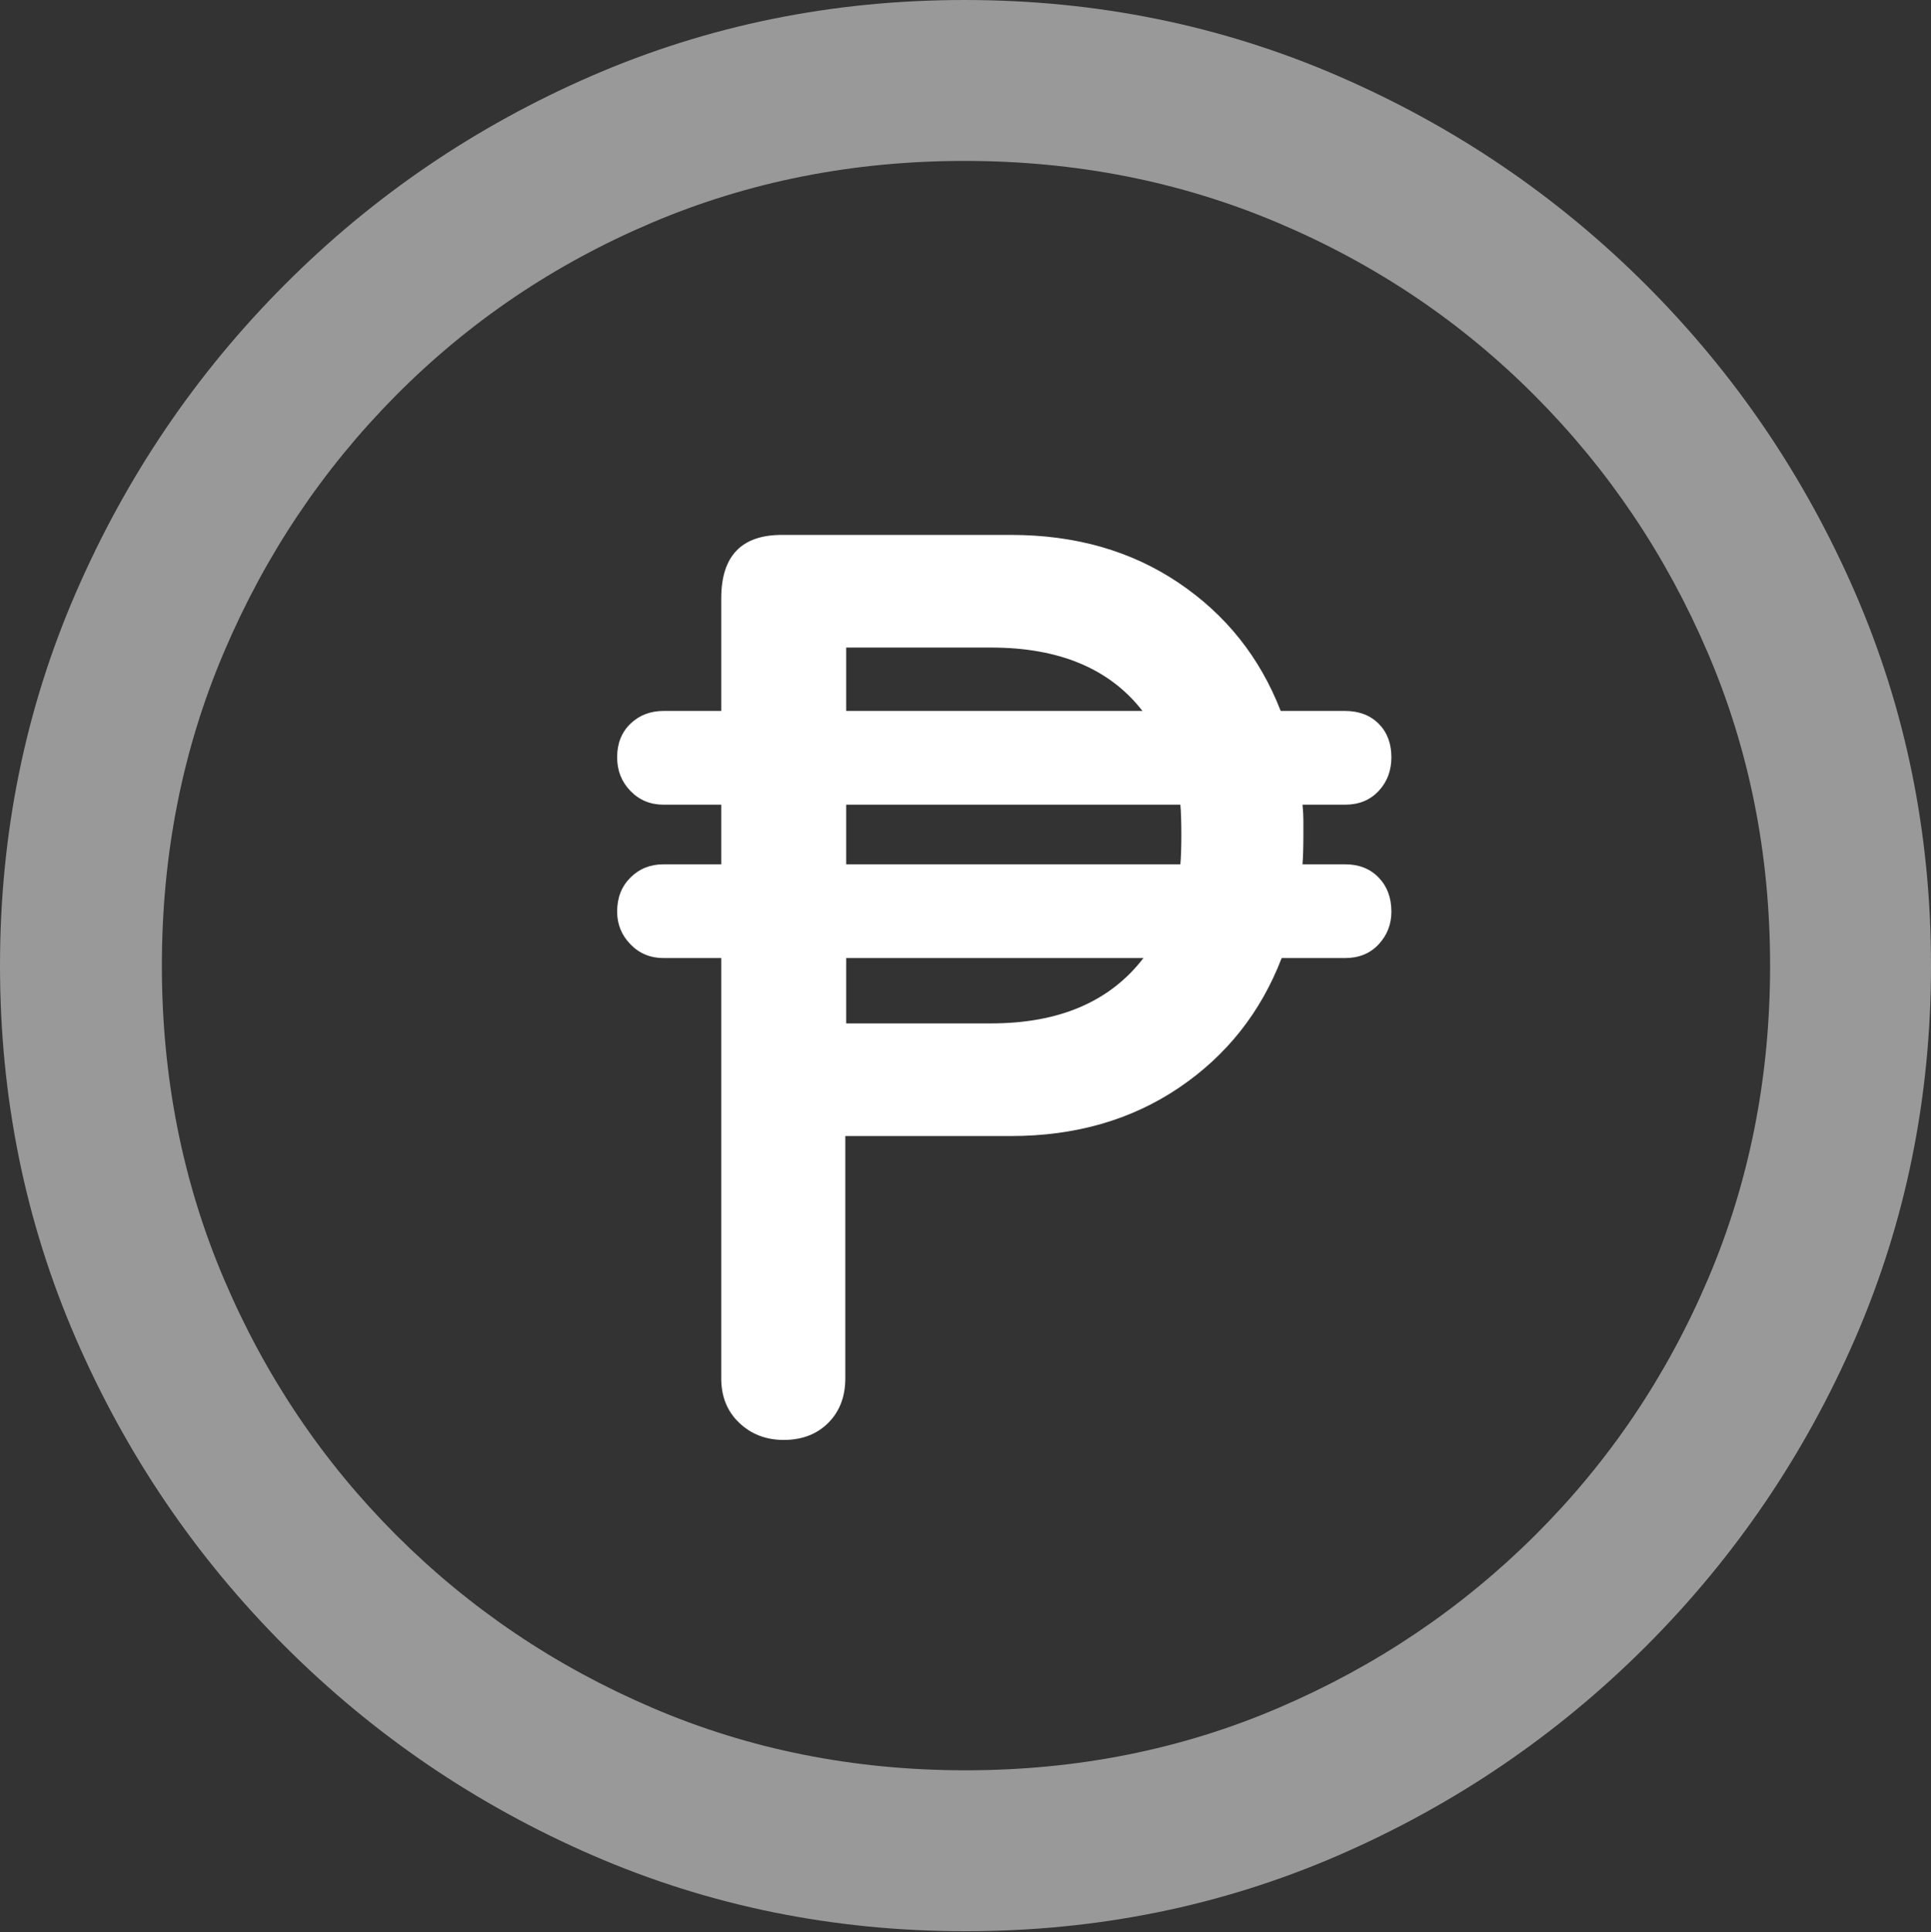 <?xml version="1.0" encoding="UTF-8"?>
<!--Generator: Apple Native CoreSVG 175.5-->
<!DOCTYPE svg
PUBLIC "-//W3C//DTD SVG 1.1//EN"
       "http://www.w3.org/Graphics/SVG/1.1/DTD/svg11.dtd">
<svg version="1.1" xmlns="http://www.w3.org/2000/svg" xmlns:xlink="http://www.w3.org/1999/xlink" width="19.922" height="19.932">
 <rect width="100%" height="100%" fill="#333333" stroke="none"/>
 <g>
  <rect height="19.932" opacity="0" width="19.922" x="0" y="0"/>
  <path d="M9.961 19.922Q12.002 19.922 13.804 19.141Q15.605 18.359 16.982 16.982Q18.359 15.605 19.141 13.804Q19.922 12.002 19.922 9.961Q19.922 7.92 19.141 6.118Q18.359 4.316 16.982 2.939Q15.605 1.562 13.799 0.781Q11.992 0 9.951 0Q7.91 0 6.108 0.781Q4.307 1.562 2.935 2.939Q1.562 4.316 0.781 6.118Q0 7.92 0 9.961Q0 12.002 0.781 13.804Q1.562 15.605 2.939 16.982Q4.316 18.359 6.118 19.141Q7.92 19.922 9.961 19.922ZM9.961 18.262Q8.232 18.262 6.729 17.617Q5.225 16.973 4.087 15.835Q2.949 14.697 2.31 13.193Q1.67 11.69 1.67 9.961Q1.67 8.232 2.31 6.729Q2.949 5.225 4.082 4.082Q5.215 2.939 6.719 2.3Q8.223 1.66 9.951 1.66Q11.68 1.66 13.188 2.3Q14.697 2.939 15.835 4.082Q16.973 5.225 17.617 6.729Q18.262 8.232 18.262 9.961Q18.262 11.69 17.622 13.193Q16.982 14.697 15.84 15.835Q14.697 16.973 13.193 17.617Q11.69 18.262 9.961 18.262Z" fill="rgba(255,255,255,0.5)"/>
  <path d="M6.367 9.404Q6.367 9.6 6.504 9.741Q6.641 9.883 6.846 9.883L7.441 9.883L7.441 14.219Q7.441 14.502 7.627 14.678Q7.812 14.854 8.086 14.854Q8.369 14.854 8.545 14.678Q8.721 14.502 8.721 14.219L8.721 11.719L10.43 11.719Q11.426 11.719 12.163 11.221Q12.9 10.723 13.223 9.883L13.877 9.883Q14.092 9.883 14.224 9.741Q14.355 9.6 14.355 9.404Q14.355 9.189 14.224 9.053Q14.092 8.916 13.877 8.916L13.438 8.916Q13.447 8.799 13.447 8.613Q13.447 8.535 13.447 8.462Q13.447 8.389 13.438 8.301L13.877 8.301Q14.092 8.301 14.224 8.159Q14.355 8.018 14.355 7.812Q14.355 7.598 14.224 7.466Q14.092 7.334 13.877 7.334L13.213 7.334Q12.891 6.504 12.158 6.011Q11.426 5.518 10.43 5.518L8.066 5.518Q7.441 5.518 7.441 6.172L7.441 7.334L6.846 7.334Q6.641 7.334 6.504 7.466Q6.367 7.598 6.367 7.812Q6.367 8.018 6.504 8.159Q6.641 8.301 6.846 8.301L7.441 8.301L7.441 8.916L6.846 8.916Q6.641 8.916 6.504 9.053Q6.367 9.189 6.367 9.404ZM8.73 10.557L8.73 9.883L11.797 9.883Q11.279 10.557 10.225 10.557ZM8.73 8.916L8.73 8.301L12.178 8.301Q12.188 8.418 12.188 8.613Q12.188 8.799 12.178 8.916ZM8.73 7.334L8.73 6.68L10.225 6.68Q11.279 6.68 11.787 7.334Z" fill="#ffffff"/>
 </g>
</svg>

